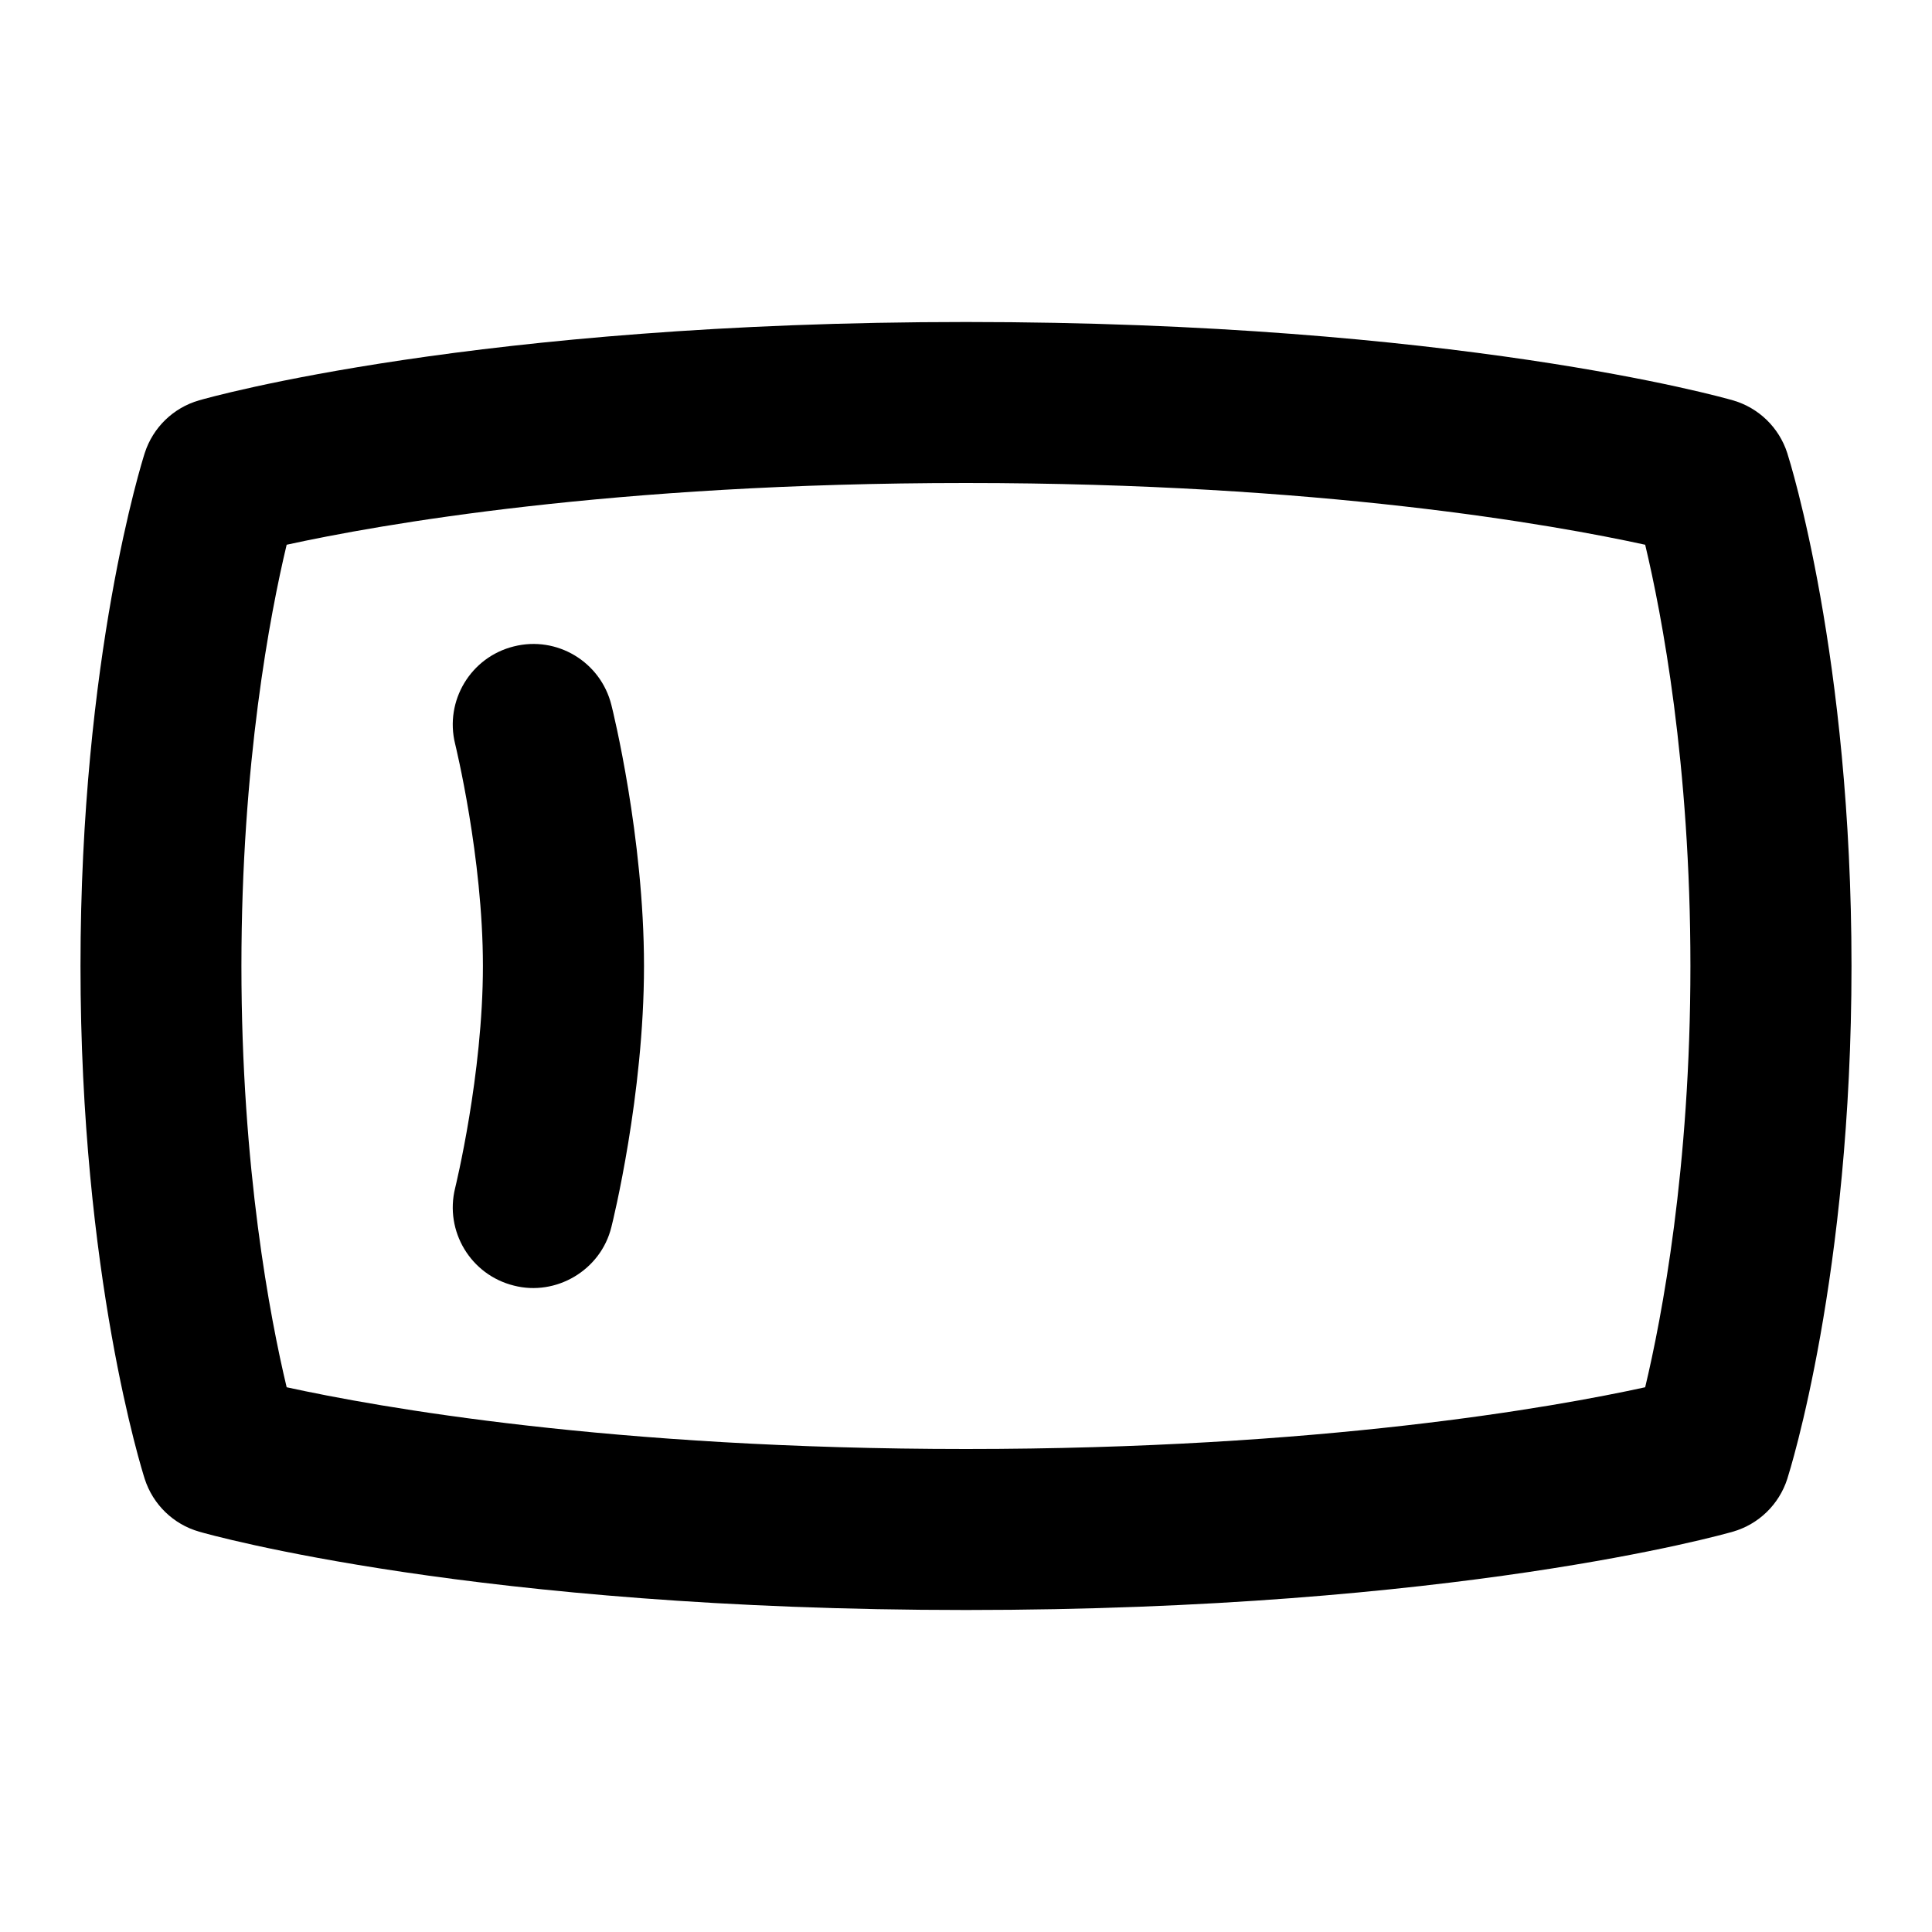<svg id="Layer_1" viewBox="0 0 24 24" xmlns="http://www.w3.org/2000/svg" data-name="Layer 1"><path d="m22.202 5.628c-.102-.317-.355-.563-.676-.655-.138-.04-3.455-.973-9.526-.973s-9.388.933-9.526.973c-.321.092-.574.338-.676.655-.032.101-.798 2.526-.798 6.372s.766 6.271.798 6.372c.102.317.355.563.676.655.138.04 3.455.973 9.526.973s9.388-.933 9.526-.973c.321-.092.574-.338.676-.655.032-.101.798-2.526.798-6.372s-.766-6.271-.798-6.372zm-1.765 11.605c-1.134.248-4.034.767-8.438.767s-7.303-.519-8.438-.767c-.205-.858-.562-2.718-.562-5.233s.357-4.375.562-5.233c1.134-.248 4.034-.767 8.438-.767s7.303.519 8.438.767c.205.858.562 2.718.562 5.233s-.357 4.375-.562 5.233zm-12.842-8.475c.017.065.405 1.638.405 3.242s-.388 3.177-.405 3.242c-.132.54-.69.863-1.212.728-.536-.133-.862-.676-.729-1.212.003-.014.345-1.405.345-2.758s-.342-2.744-.345-2.758c-.133-.536.193-1.079.729-1.212.534-.135 1.078.19 1.212.728z"/></svg>